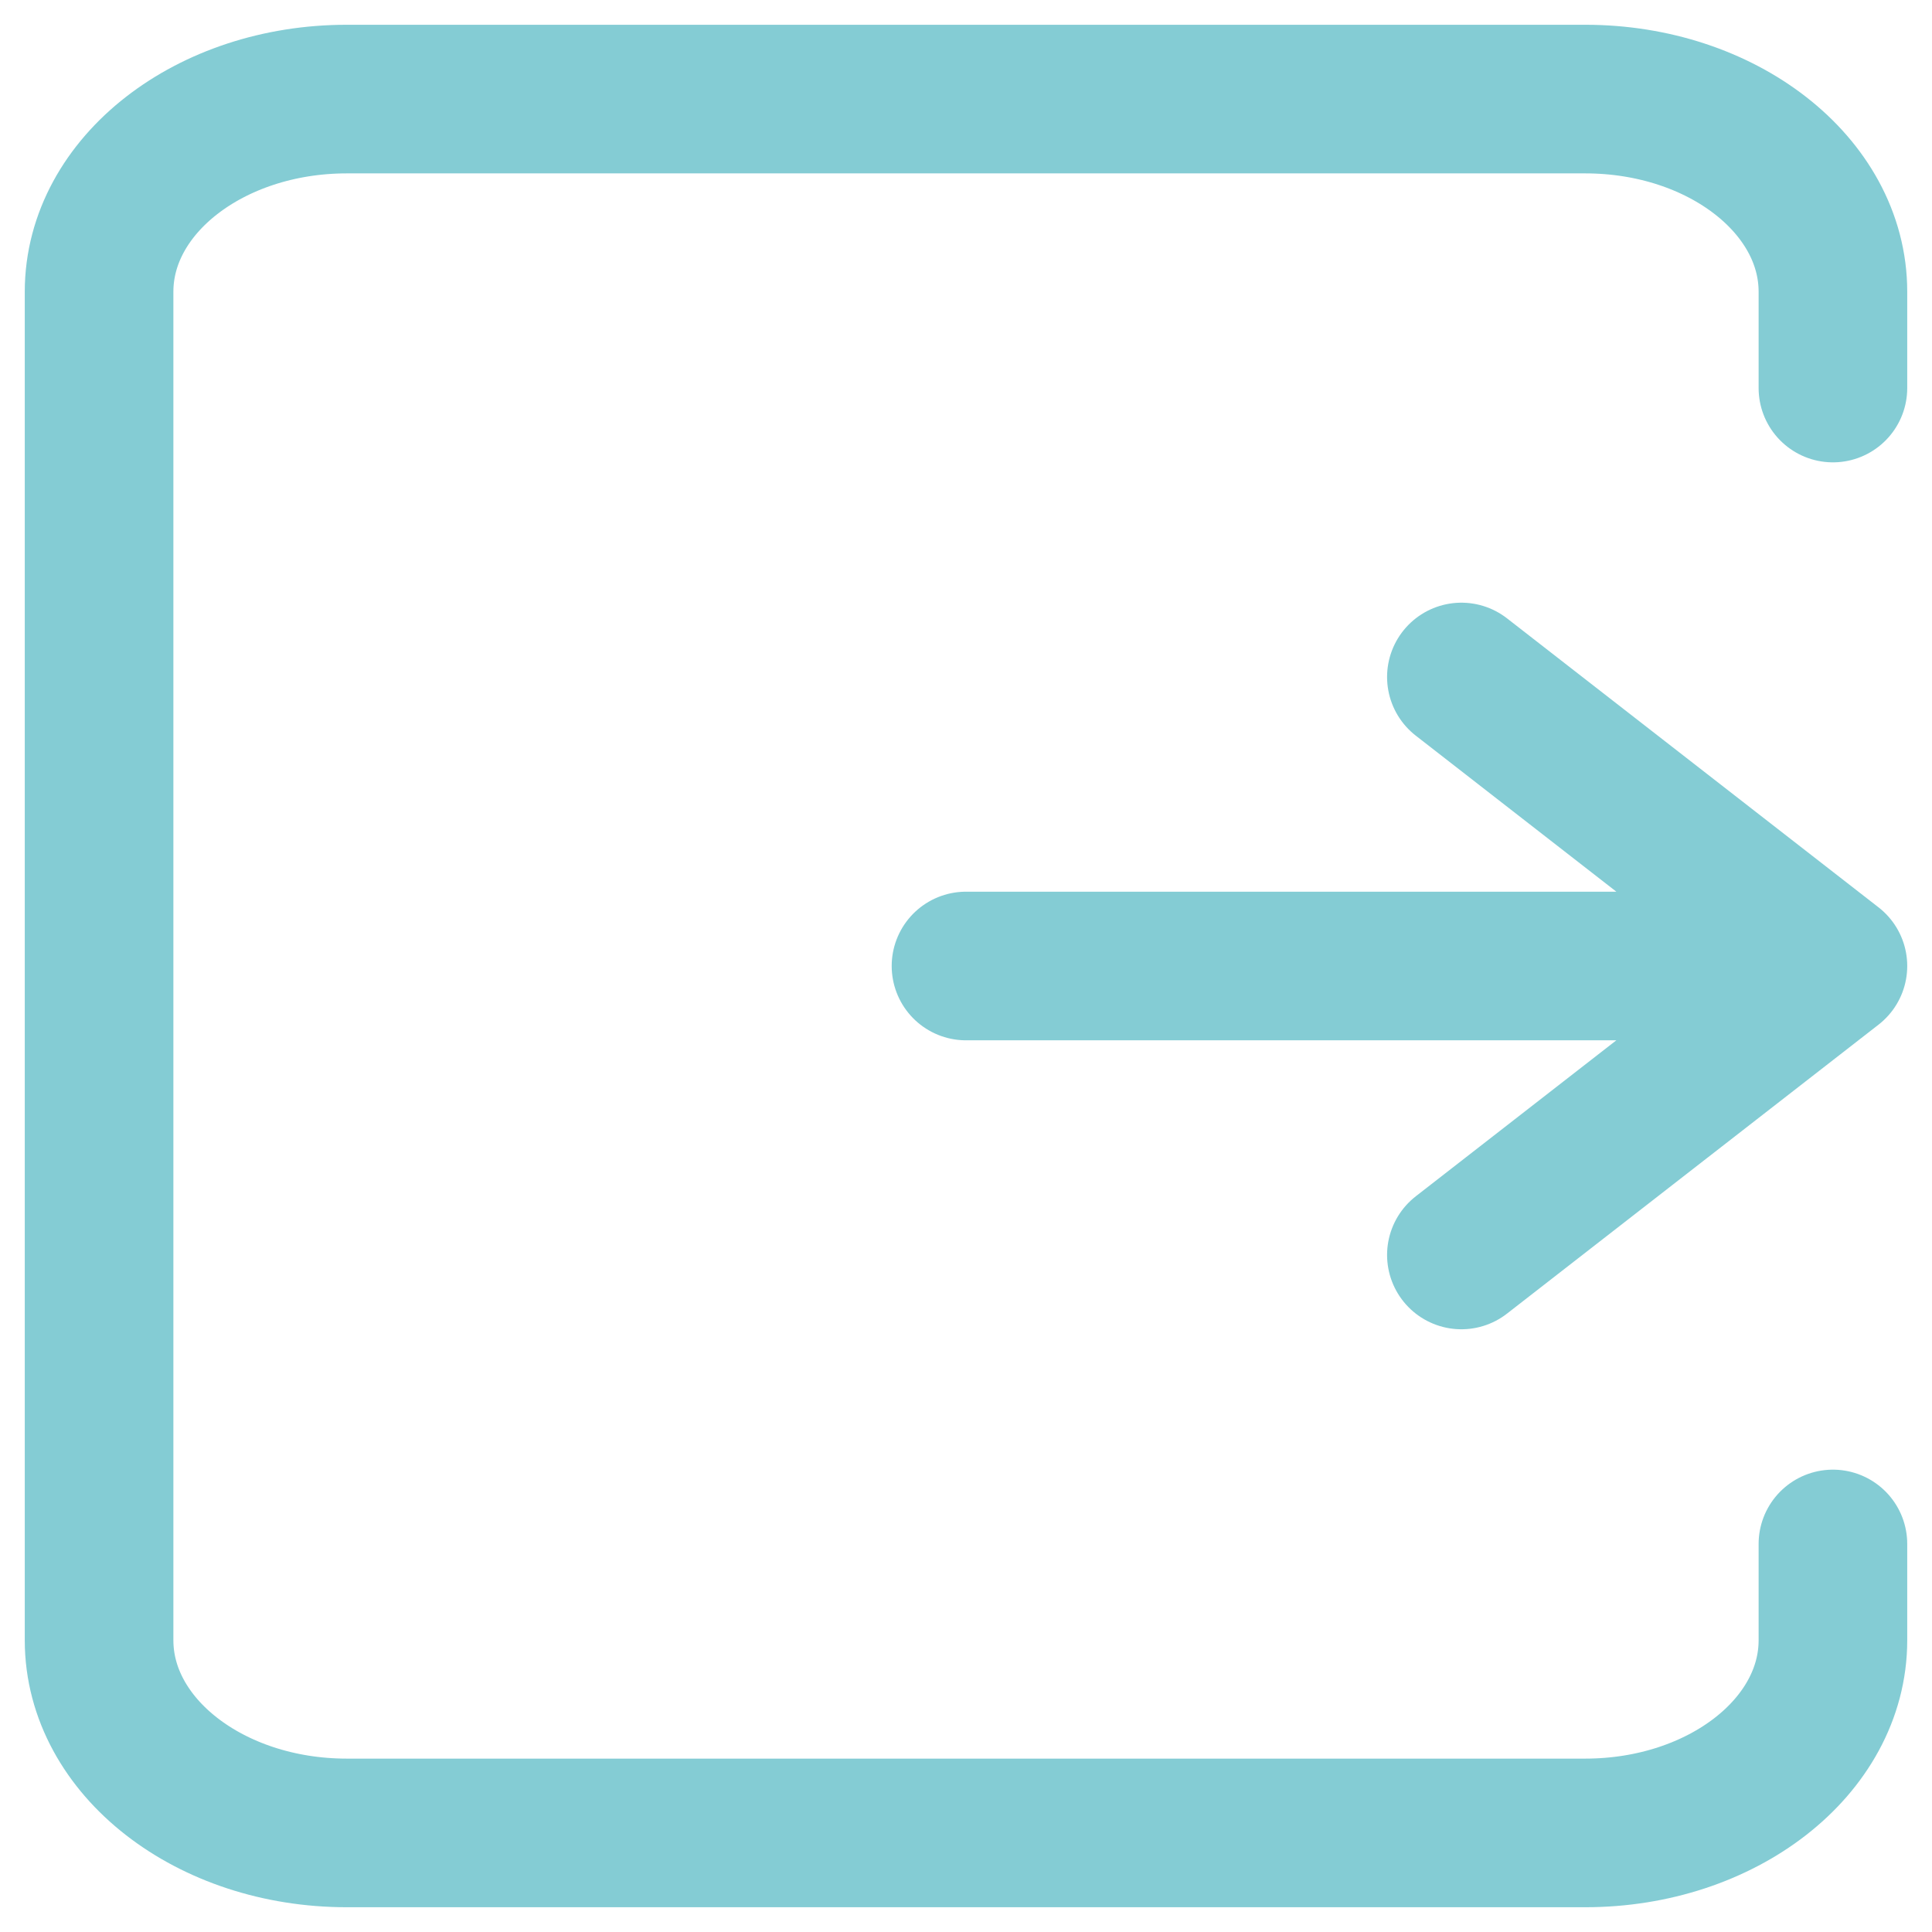 <svg width="39" height="39" viewBox="0 0 39 39" fill="none" xmlns="http://www.w3.org/2000/svg">
<path d="M19.5 19.5H37M37 19.5L29.5 25.333M37 19.5L29.5 13.666" stroke="#84CCD4" stroke-width="3" stroke-linecap="round" stroke-linejoin="round"/>
<path d="M37 7.833V5.889C37 3.741 34.761 2 32 2H7C4.239 2 2 3.741 2 5.889V33.111C2 35.259 4.239 37 7 37H32C34.761 37 37 35.259 37 33.111V31.167" stroke="#84CCD4" stroke-width="3" stroke-linecap="round" stroke-linejoin="round"/>
</svg>
